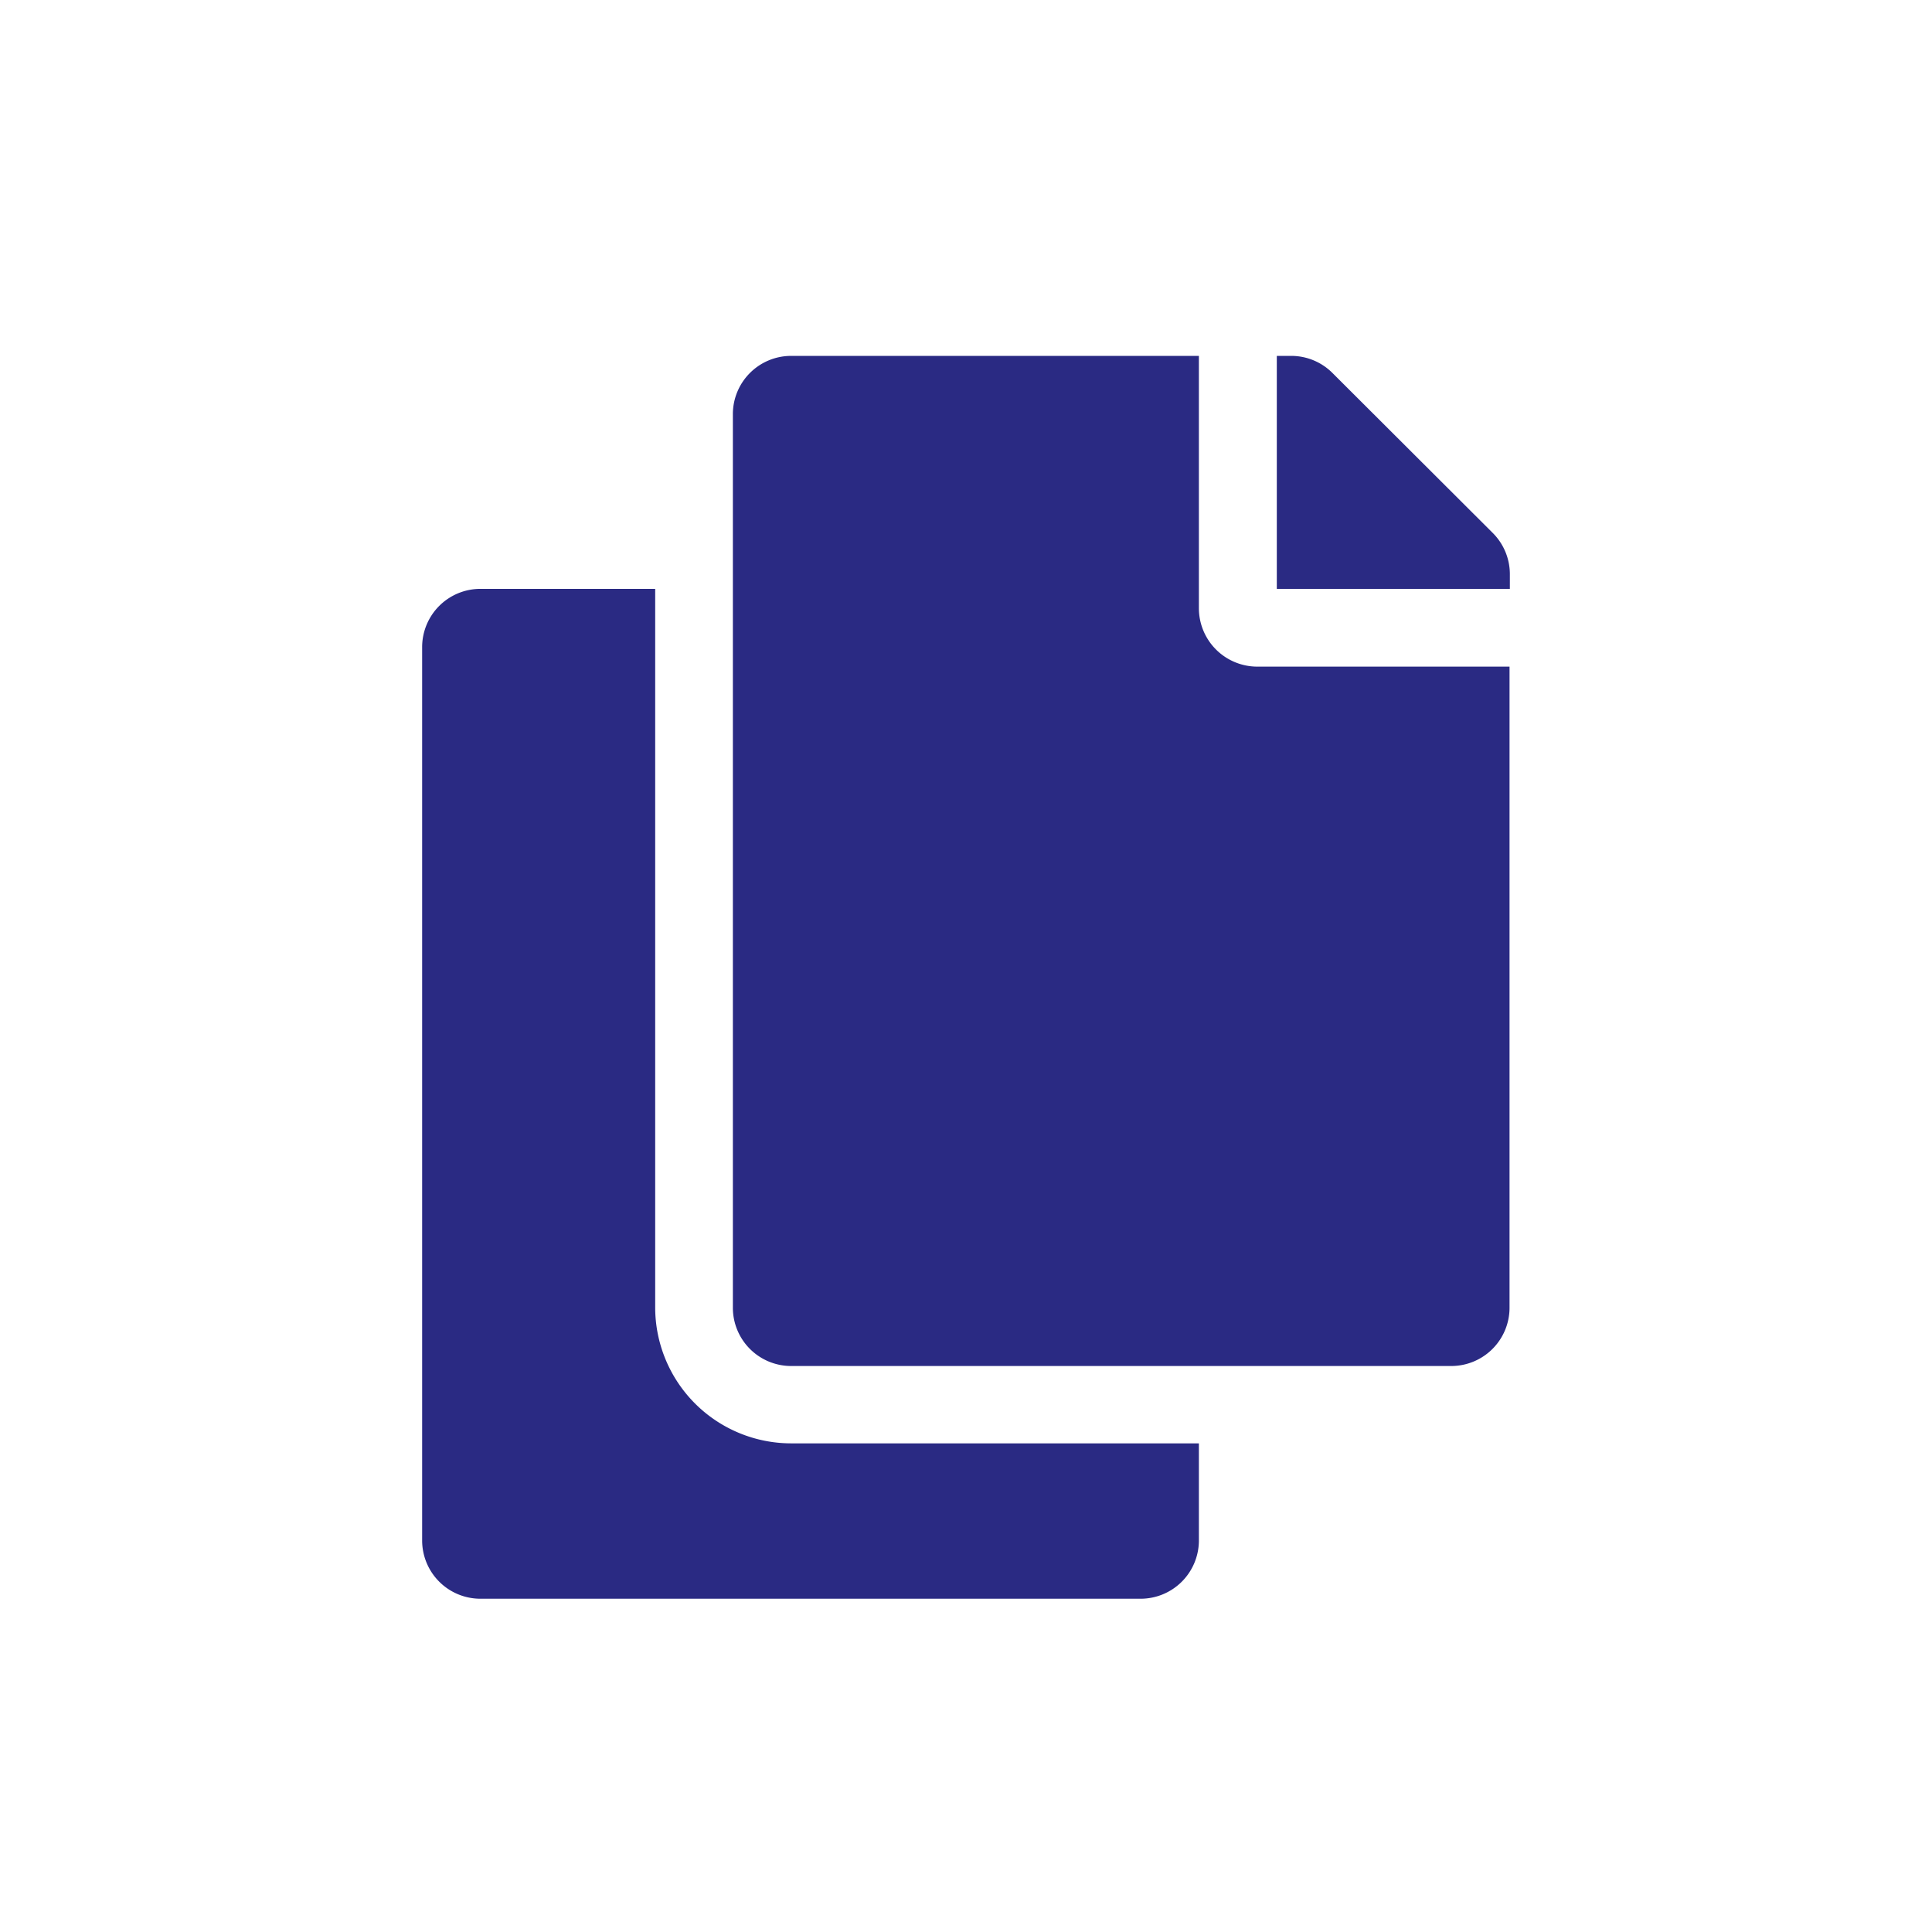 <svg id="Icon_Copy" data-name="Icon / Copy" xmlns="http://www.w3.org/2000/svg" width="24" height="24" viewBox="0 0 24 24">
  <path id="Icon_awesome-copy" data-name="Icon awesome-copy" d="M9.649,13.509v1.206a.724.724,0,0,1-.724.724H.724A.724.724,0,0,1,0,14.715V3.618a.724.724,0,0,1,.724-.724H2.895V11.82a1.69,1.69,0,0,0,1.689,1.689Zm0-10.373V0H4.583A.724.724,0,0,0,3.86.724v11.1a.724.724,0,0,0,.724.724h8.2a.724.724,0,0,0,.724-.724V3.86H10.373A.726.726,0,0,1,9.649,3.136ZM13.3,2.2,11.308.212A.724.724,0,0,0,10.8,0h-.183V2.895h2.895V2.712A.724.724,0,0,0,13.3,2.2Z" transform="translate(5.244 4.421)" fill="#2a2a83"/>
  <rect id="Rectangle_2412" data-name="Rectangle 2412" width="24" height="24" fill="none"/>
</svg>
